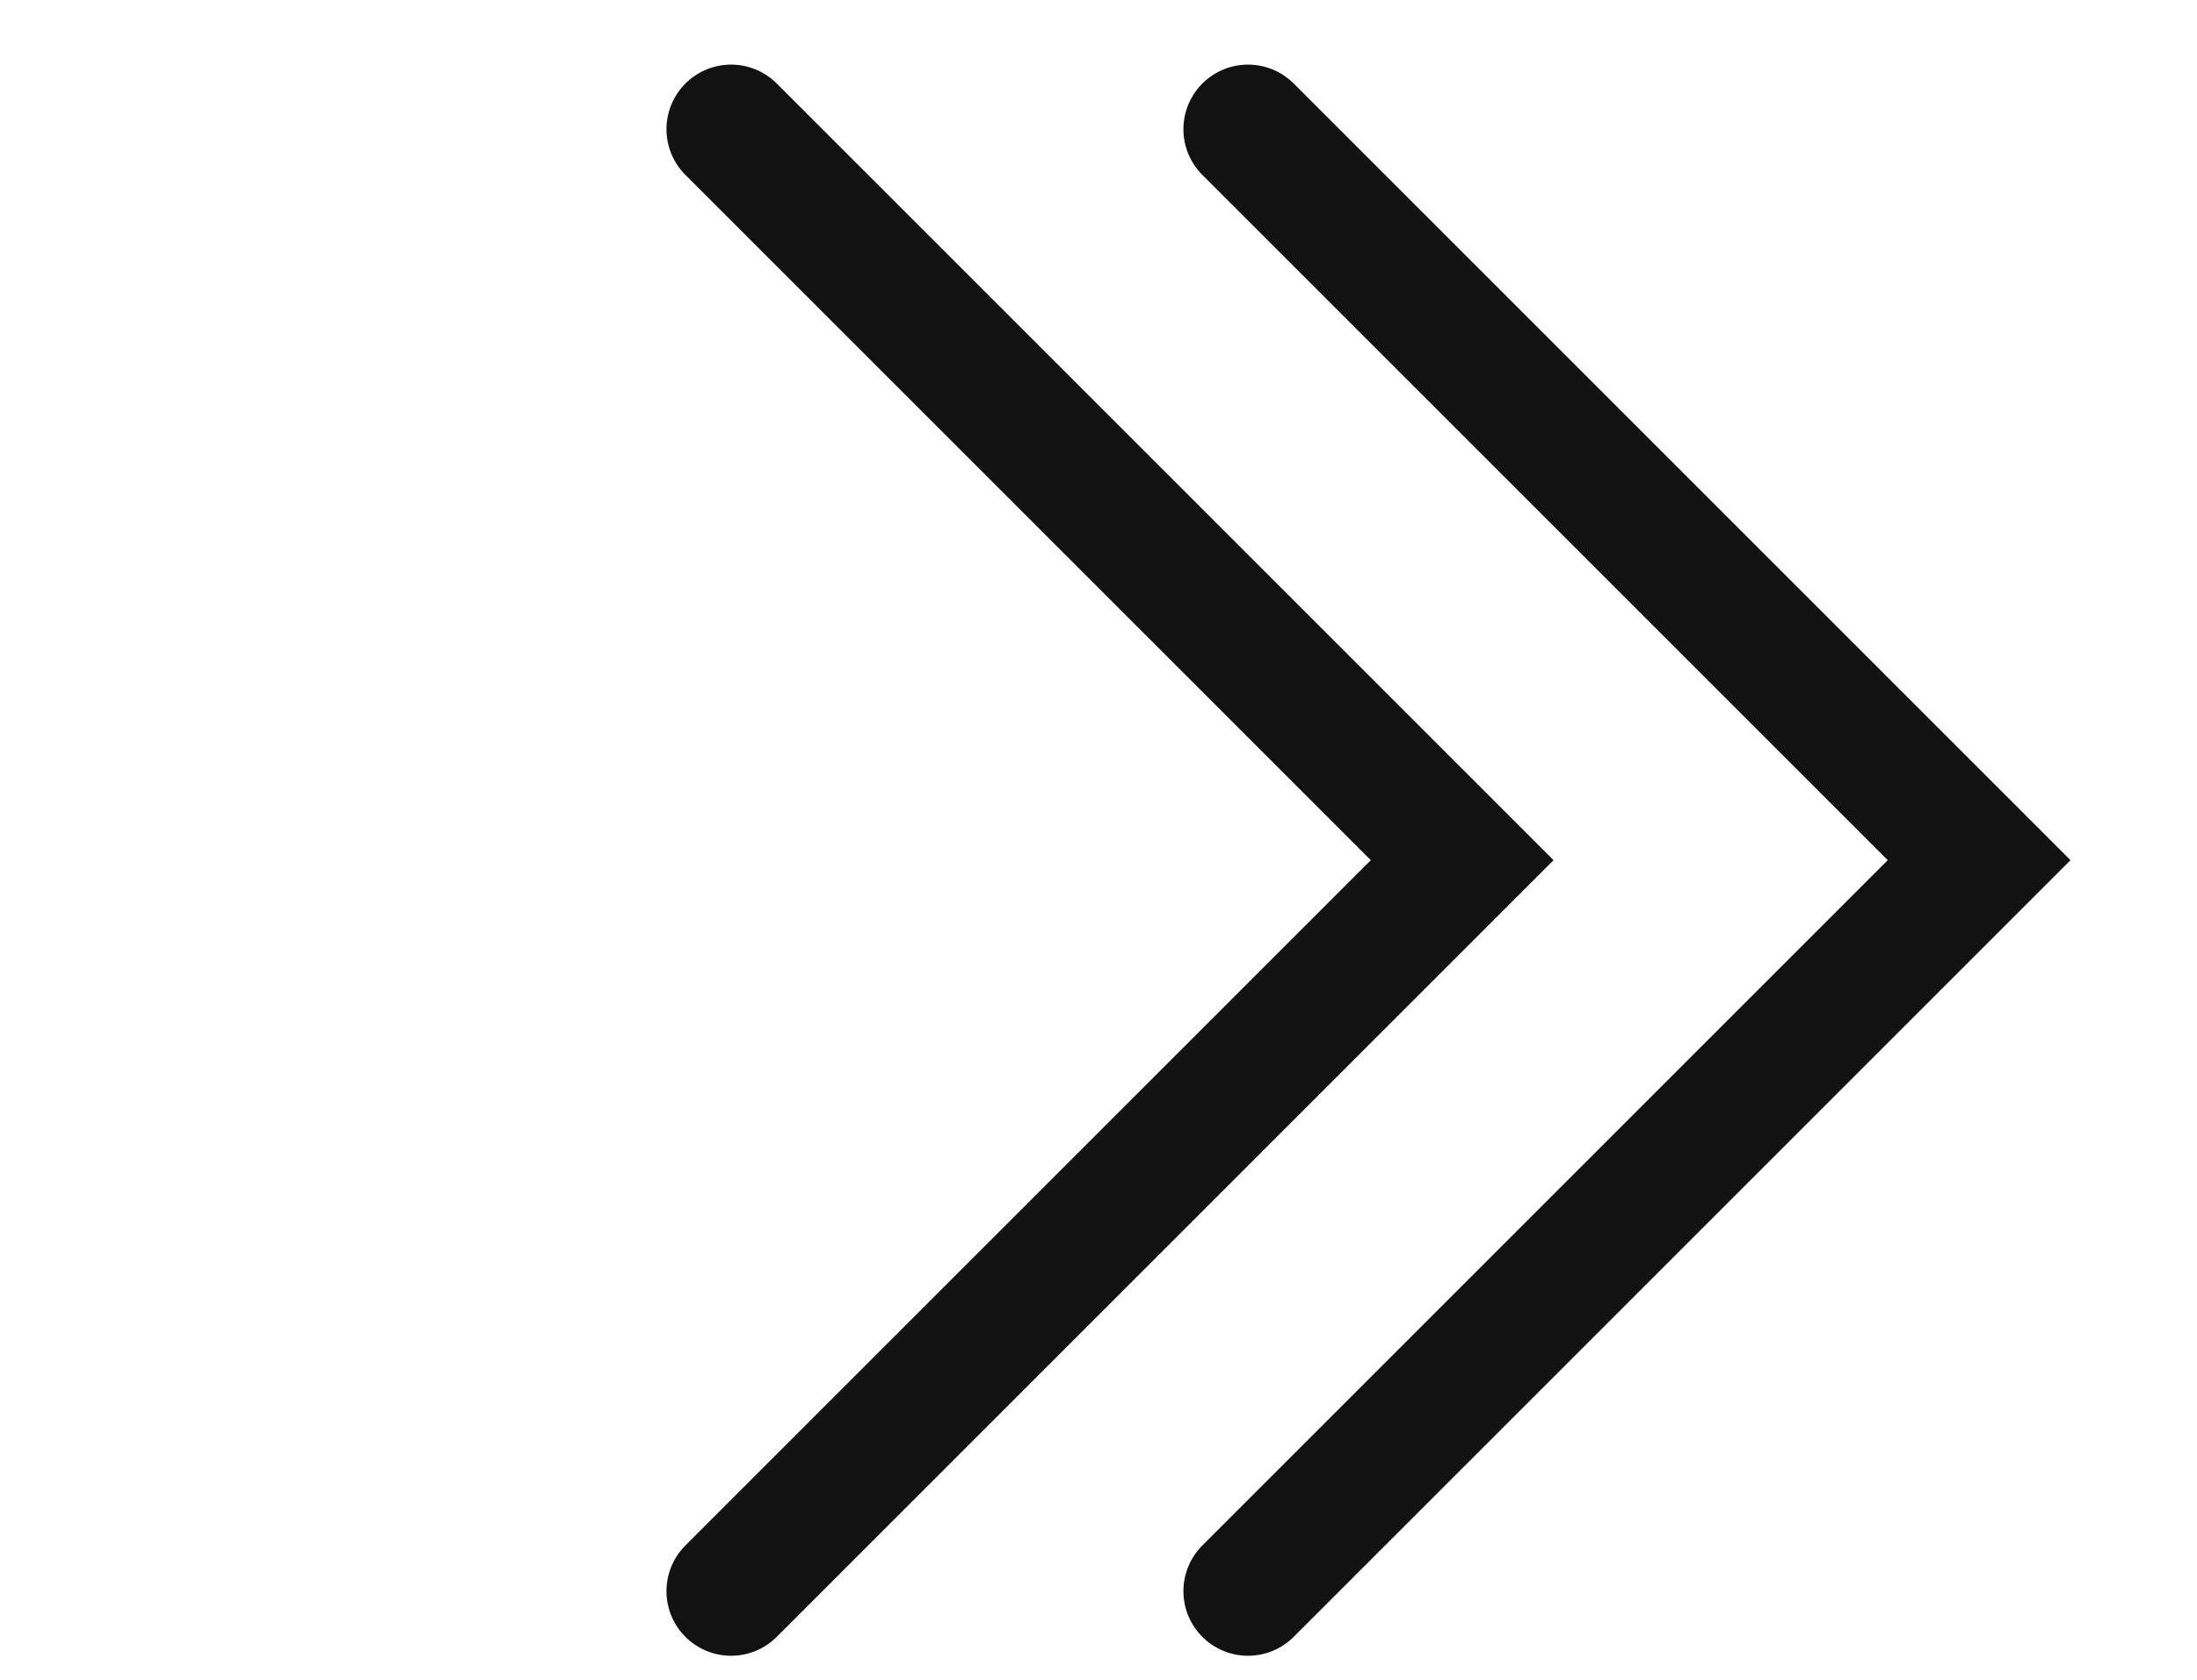 <svg width="17" height="13" viewBox="0 0 17 13" fill="none" xmlns="http://www.w3.org/2000/svg">
<path d="M9.657 12.314L15.314 6.657L9.657 1" stroke="#121212" stroke-linecap="round"/>
<path d="M5.657 12.314L11.314 6.657L5.657 1" stroke="#121212" stroke-linecap="round"/>
</svg>
